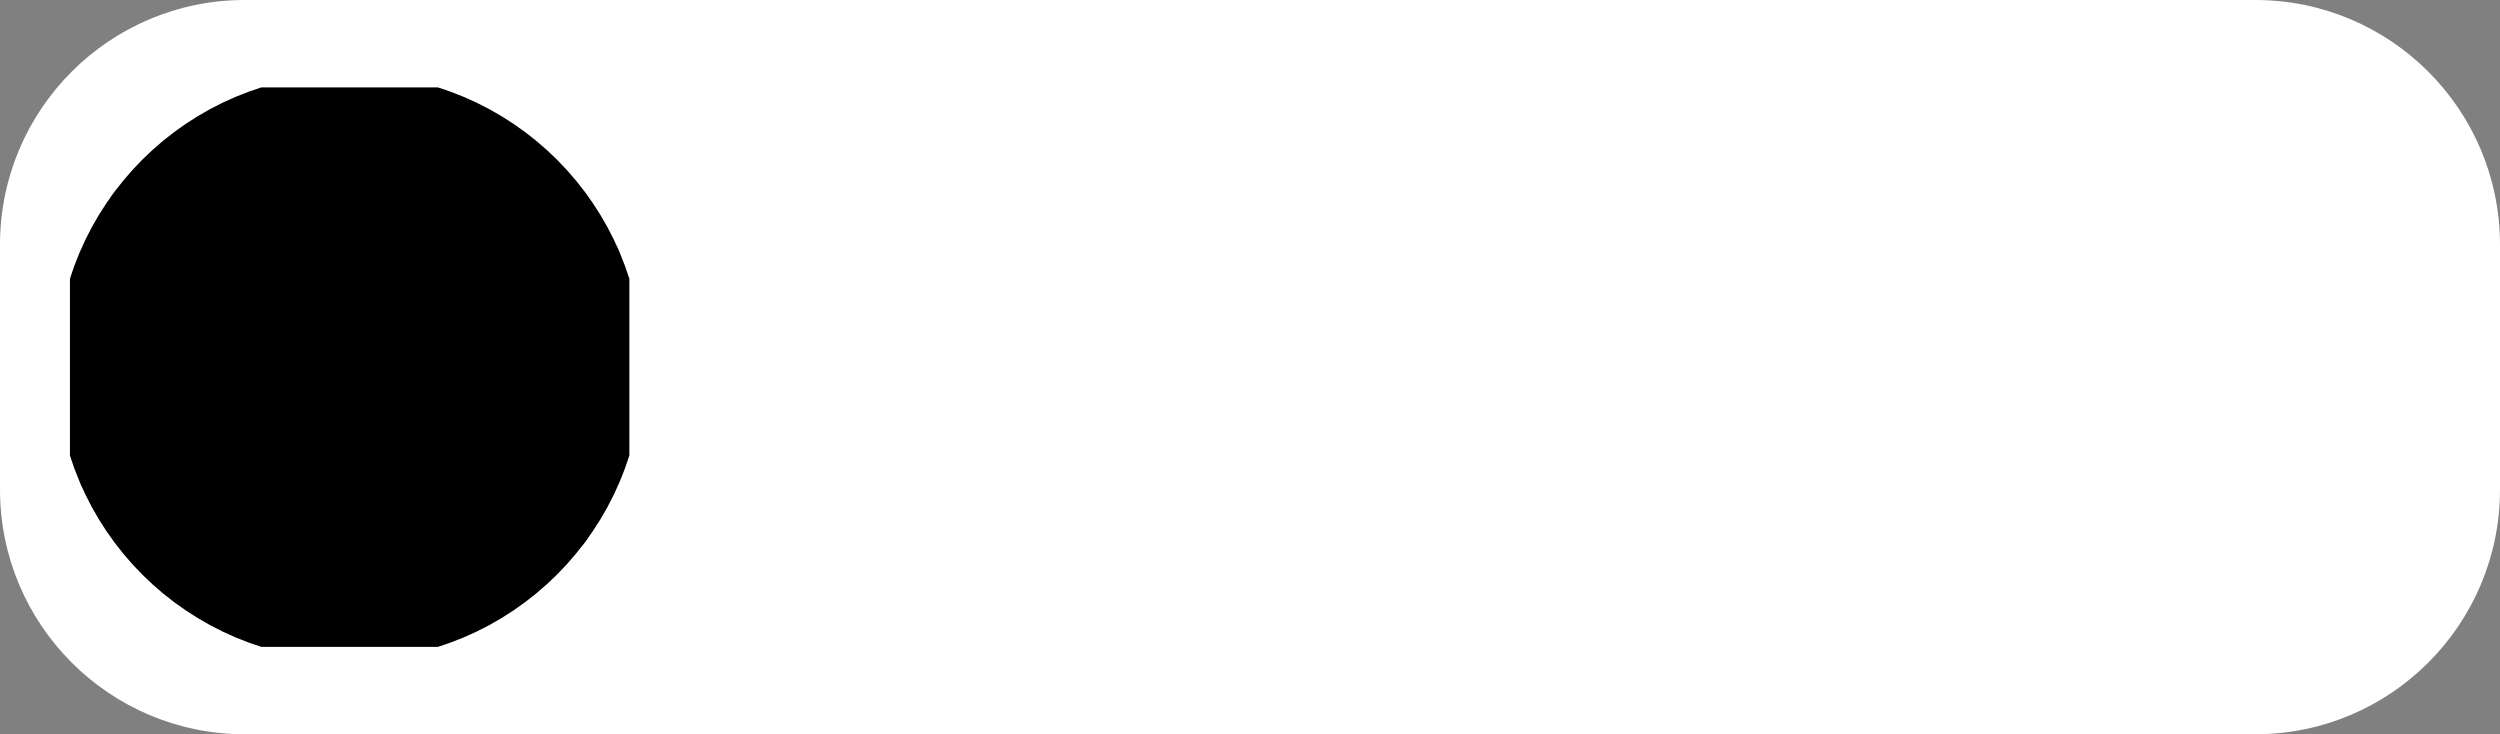 <svg width="143" height="42" fill="none" xmlns="http://www.w3.org/2000/svg"><rect width="100%" height="100%" fill="#808080" stroke="none"/><path d="M0 14C0 6.268 6.268 0 14 0h115c7.732 0 14 6.268 14 14v14c0 7.732-6.268 14-14 14H14C6.268 42 0 35.732 0 28V14z" fill="#fff"/><g clip-path="url(#clip0_2_63)" stroke="#000" stroke-width="12.583" stroke-linecap="round" stroke-linejoin="round"><path d="M20 10.514c5.791 0 10.486 4.695 10.486 10.486S25.791 31.486 20 31.486 9.514 26.791 9.514 21 14.209 10.514 20 10.514zm2.422 6.291l6.02 10.424M17.578 16.805h12.038M15.155 21l6.02-10.423m-3.597 14.617l-6.02-10.423m10.864 10.424H10.384M24.845 21l-6.02 10.423"/></g><defs><clipPath id="clip0_2_63"><path fill="#fff" transform="translate(4 5)" d="M0 0h32v32H0z"/></clipPath></defs></svg>